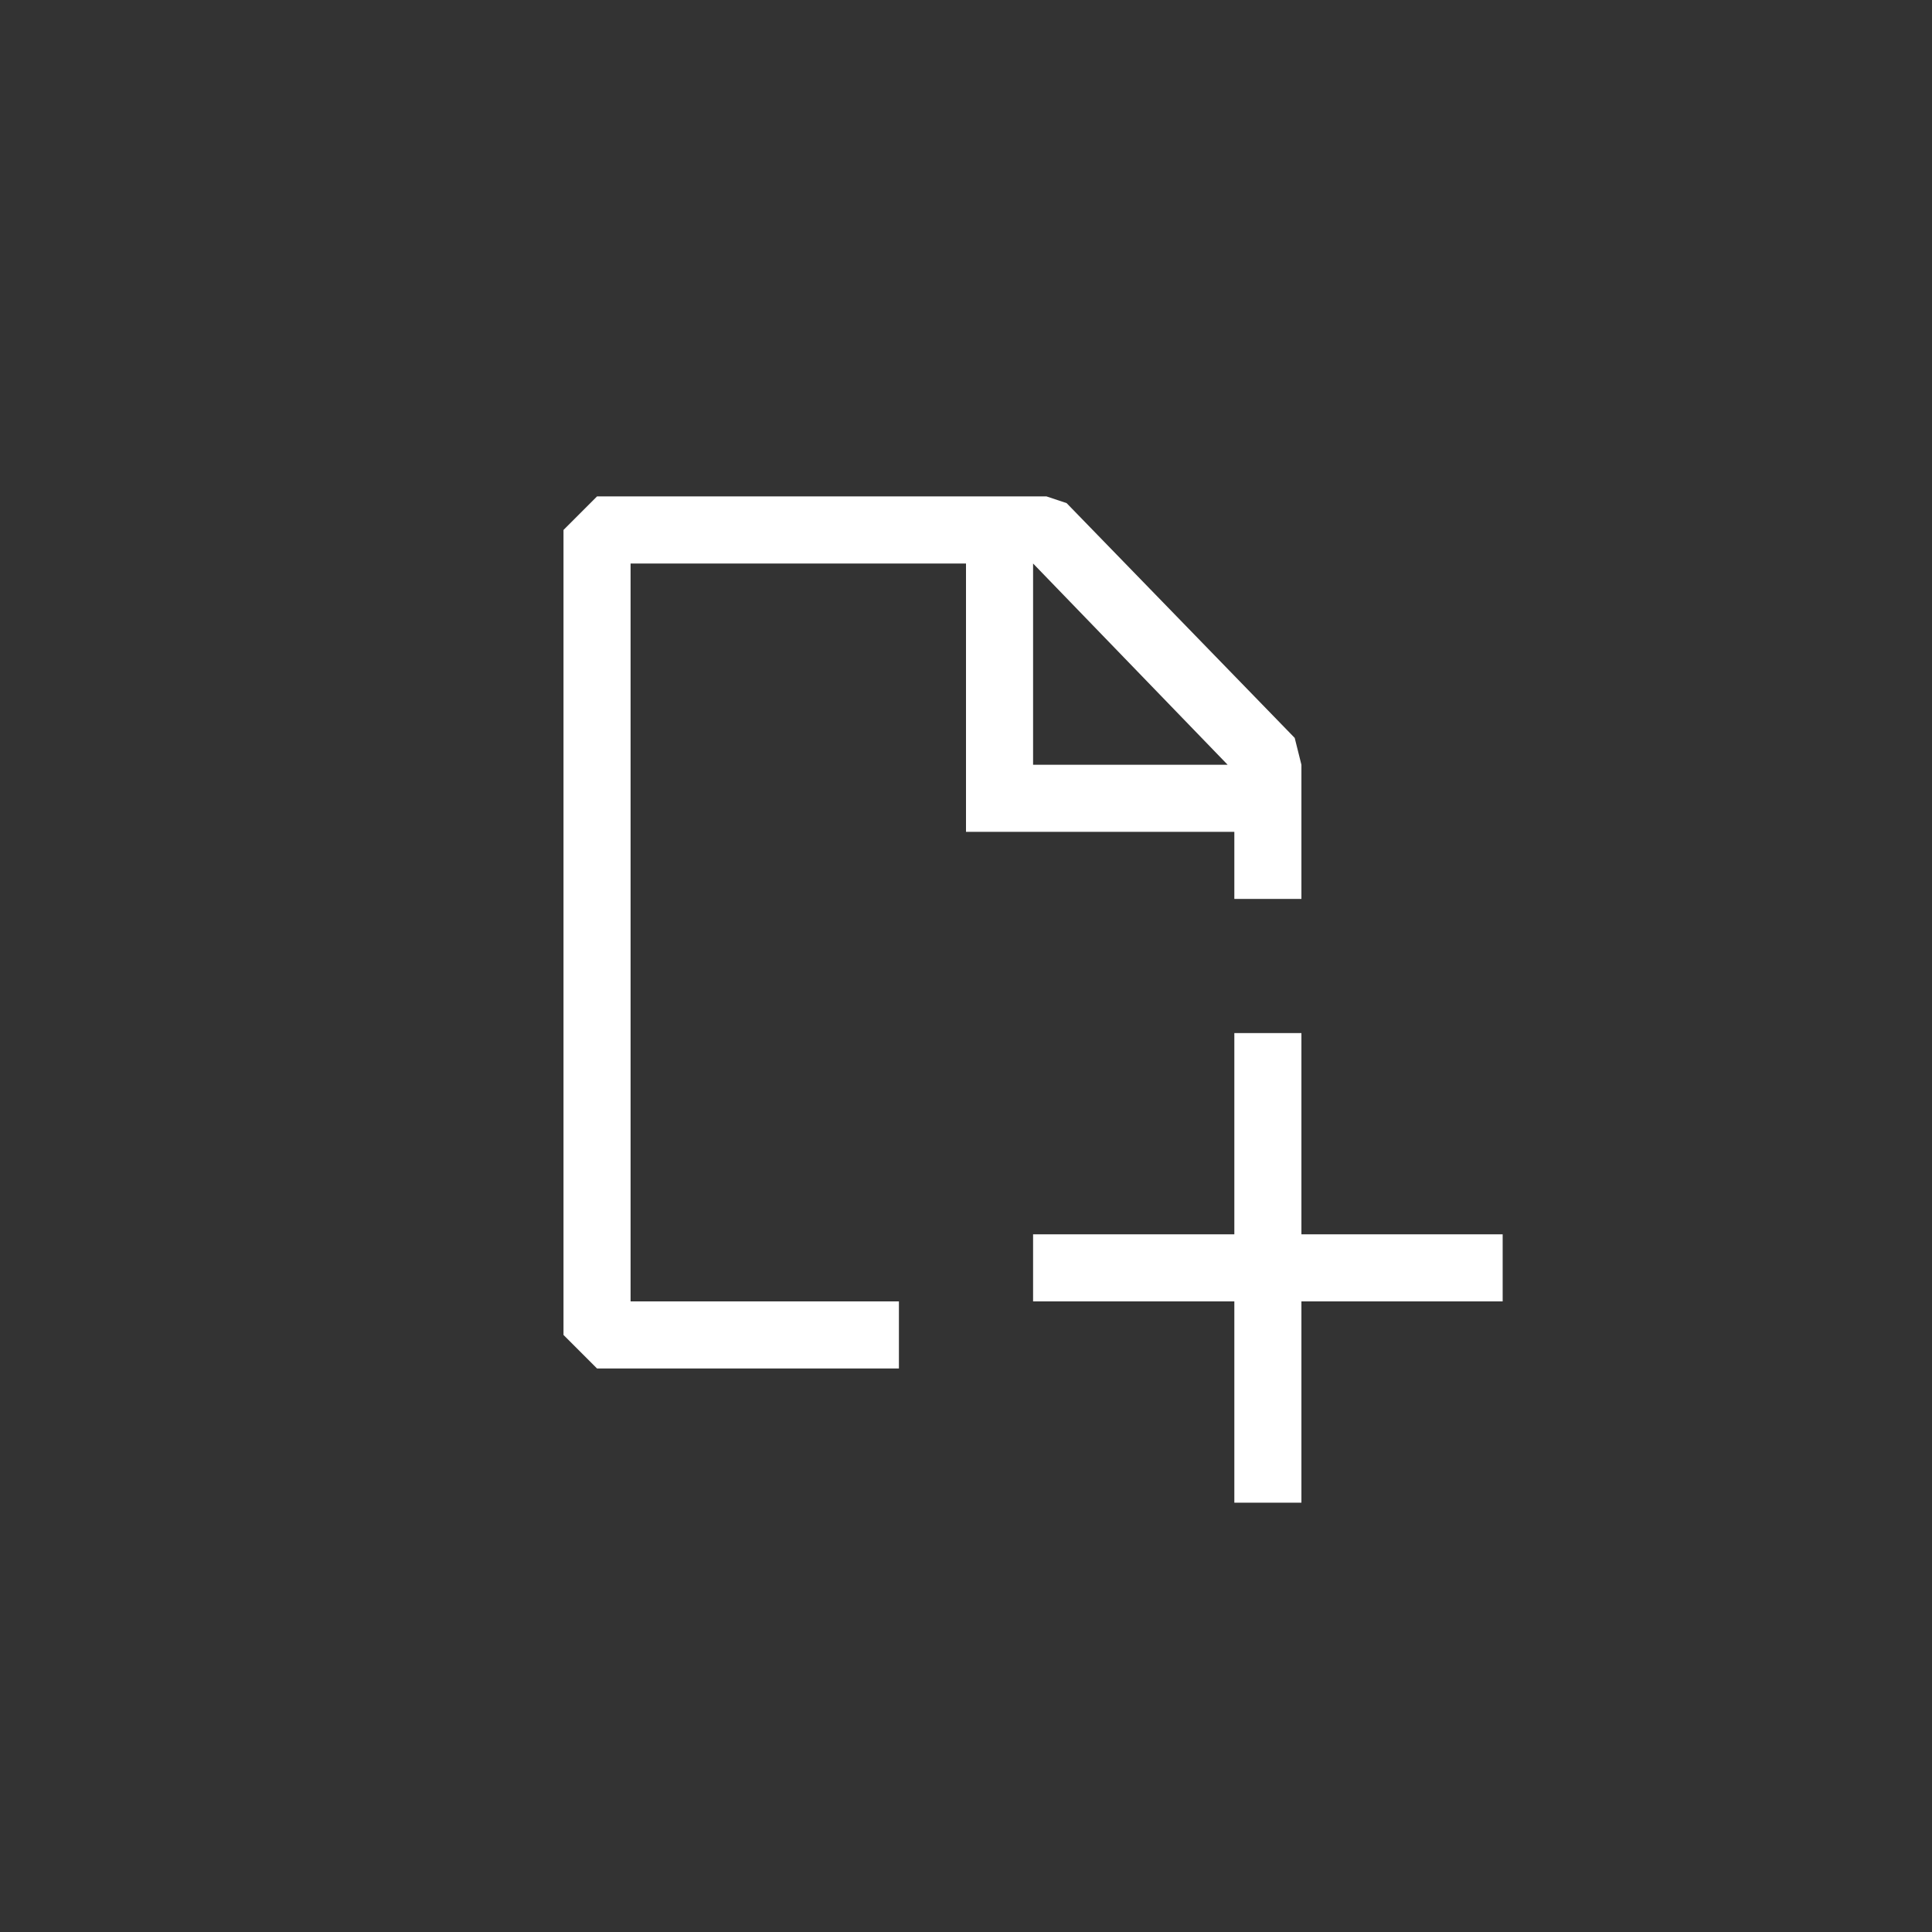 <svg width="144" height="144" xmlns="http://www.w3.org/2000/svg" fill="white"><rect width="100%" height="100%" fill="#333333" stroke="none"/><path fill-rule="evenodd" clip-rule="evenodd" d="M79.5 37.5L96.5 55L97 57V67H92V62H72V42H47V97H67V102H44.5L42 99.5V39.5L44.5 37H78L79.5 37.5ZM77 42V57H91.5L77 42ZM97 112H92V97H77V92H92V77H97V92H112V97H97V112Z"></path></svg>